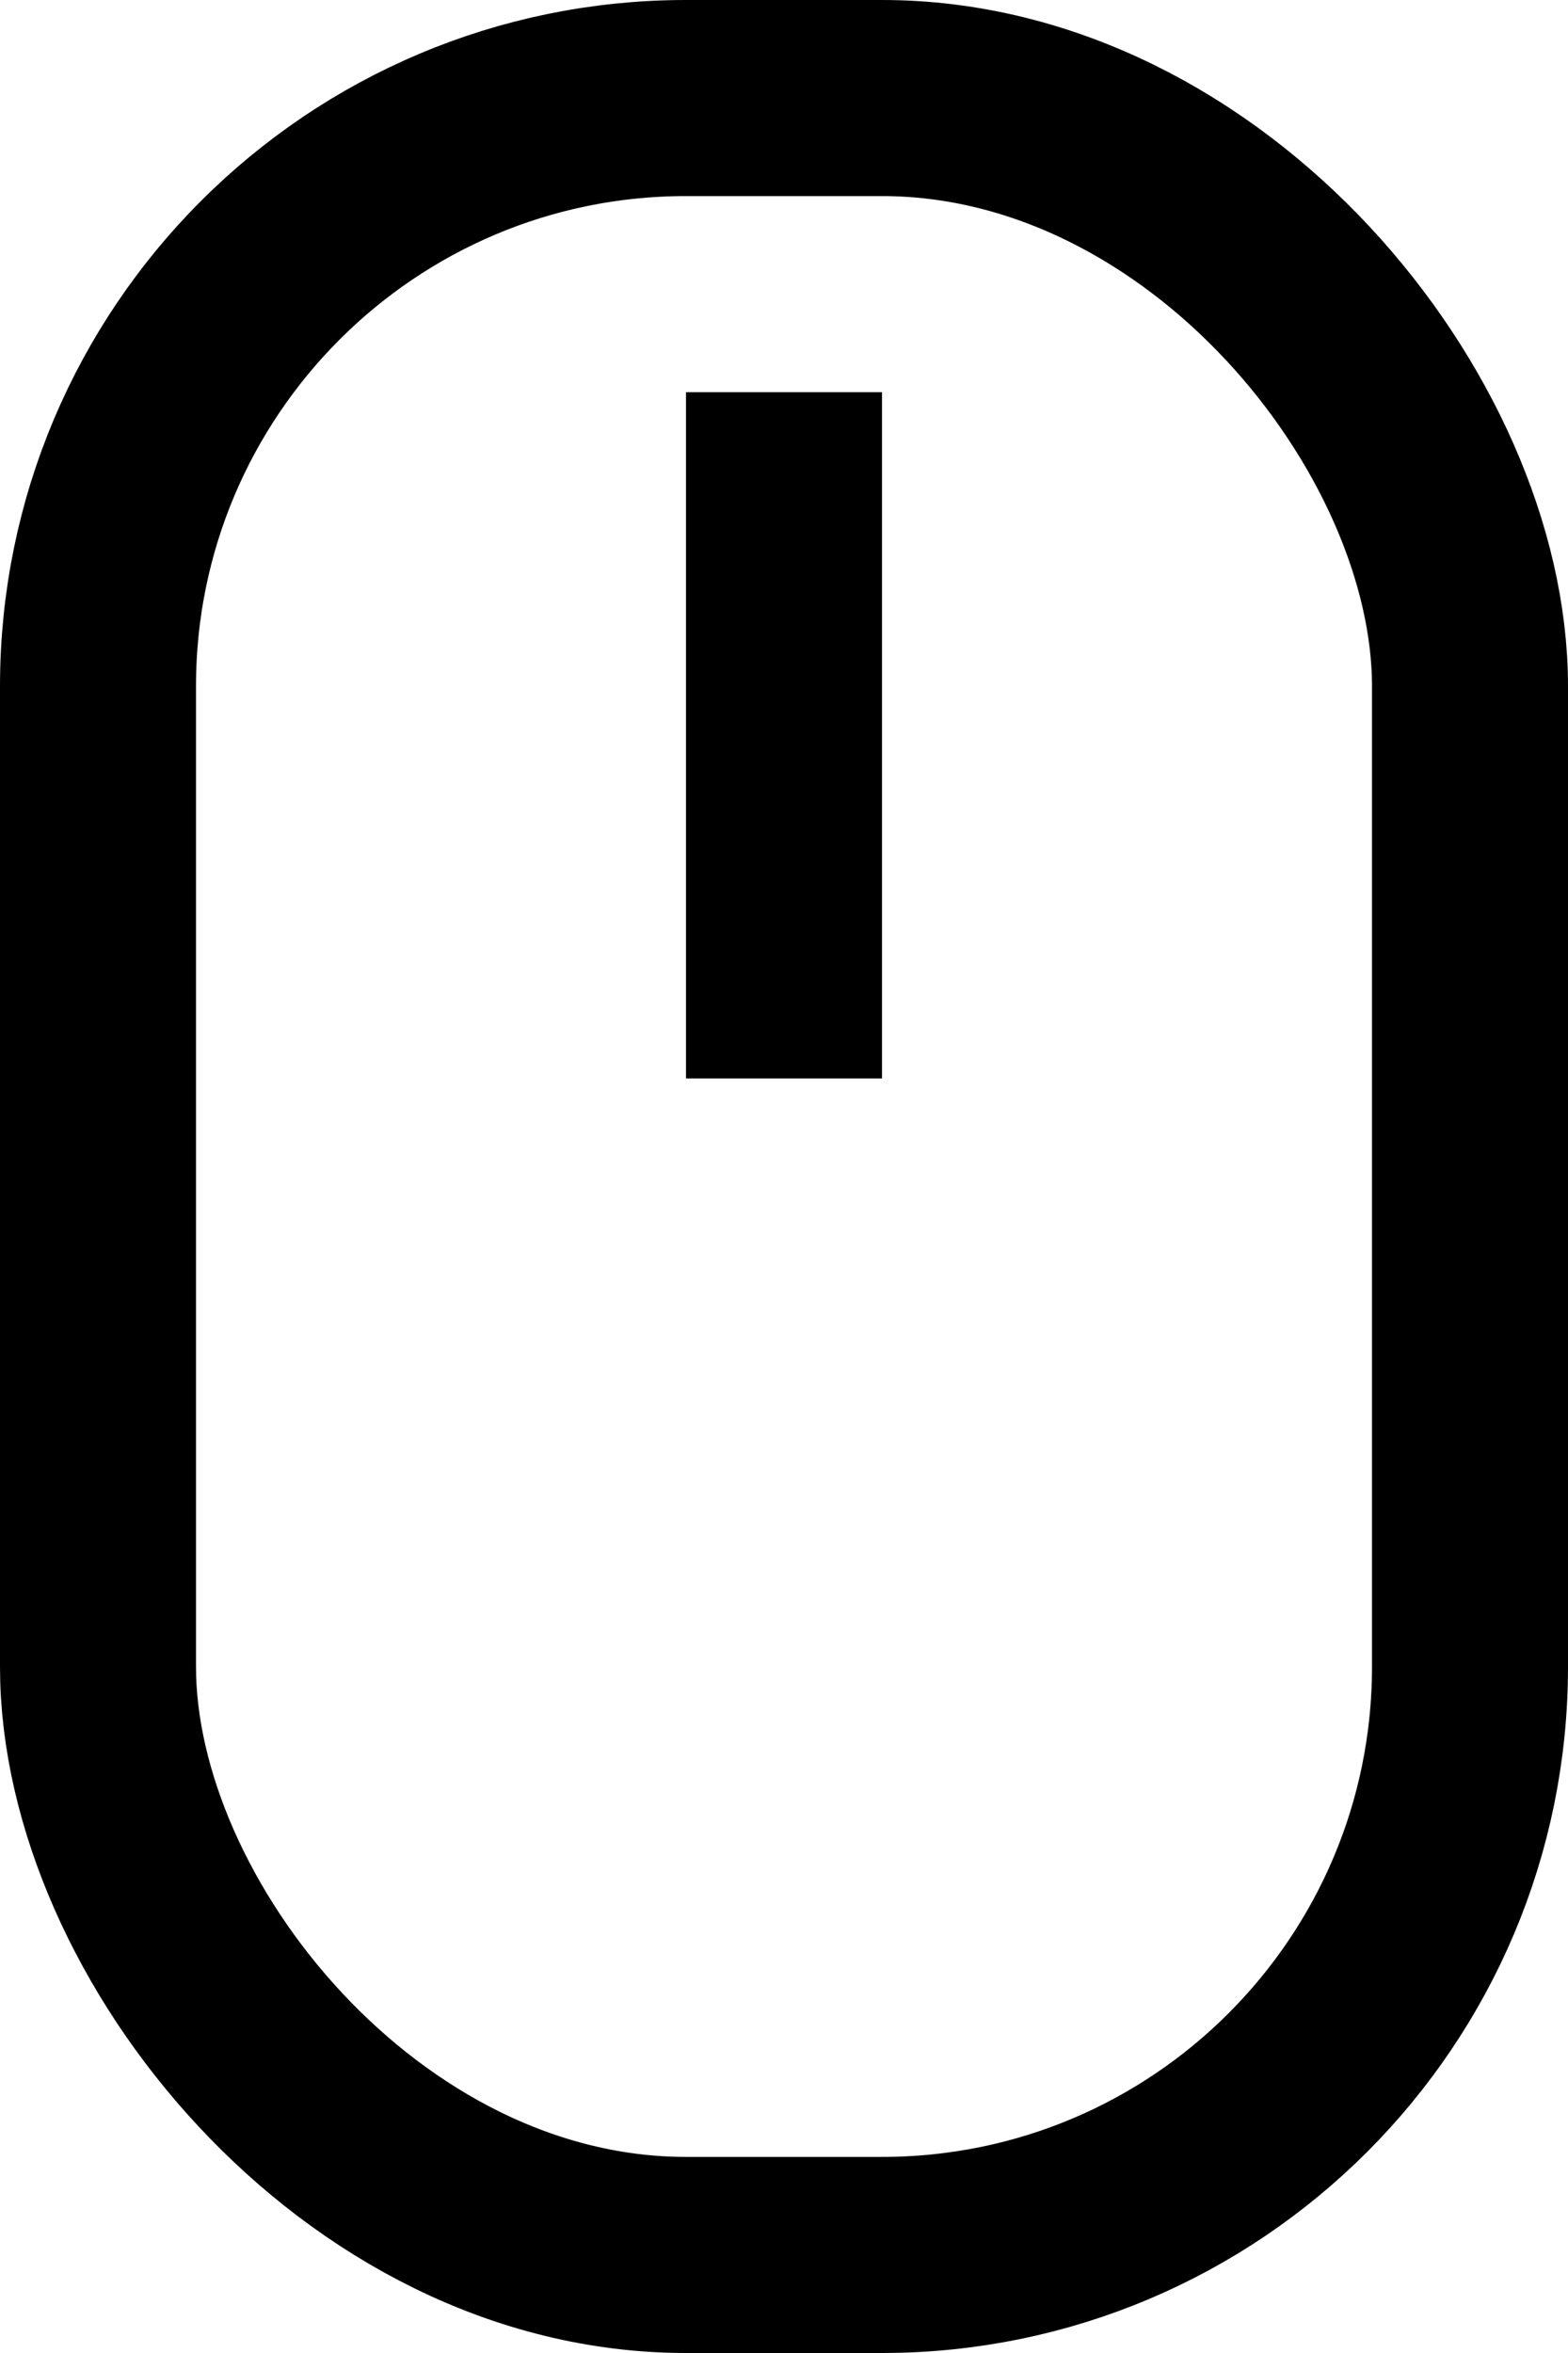<svg width="16px" height="24px" viewBox="0 0 16 24" version="1.1" xmlns="http://www.w3.org/2000/svg"
     xmlns:xlink="http://www.w3.org/1999/xlink">
    <g stroke="none" stroke-width="1" fill="none" fill-rule="evenodd" opacity="1">
        <g transform="translate(-811, -690)">
            <g transform="translate(811, 690)">
                <rect class="icon-mouse1" stroke="#000000" stroke-width="2" x="1" y="1" width="14" height="22"
                      rx="6"></rect>
                <rect class="icon-mouse2" fill="#000000" x="7" y="4" width="2" height="7"></rect>
            </g>
        </g>
    </g>
</svg>